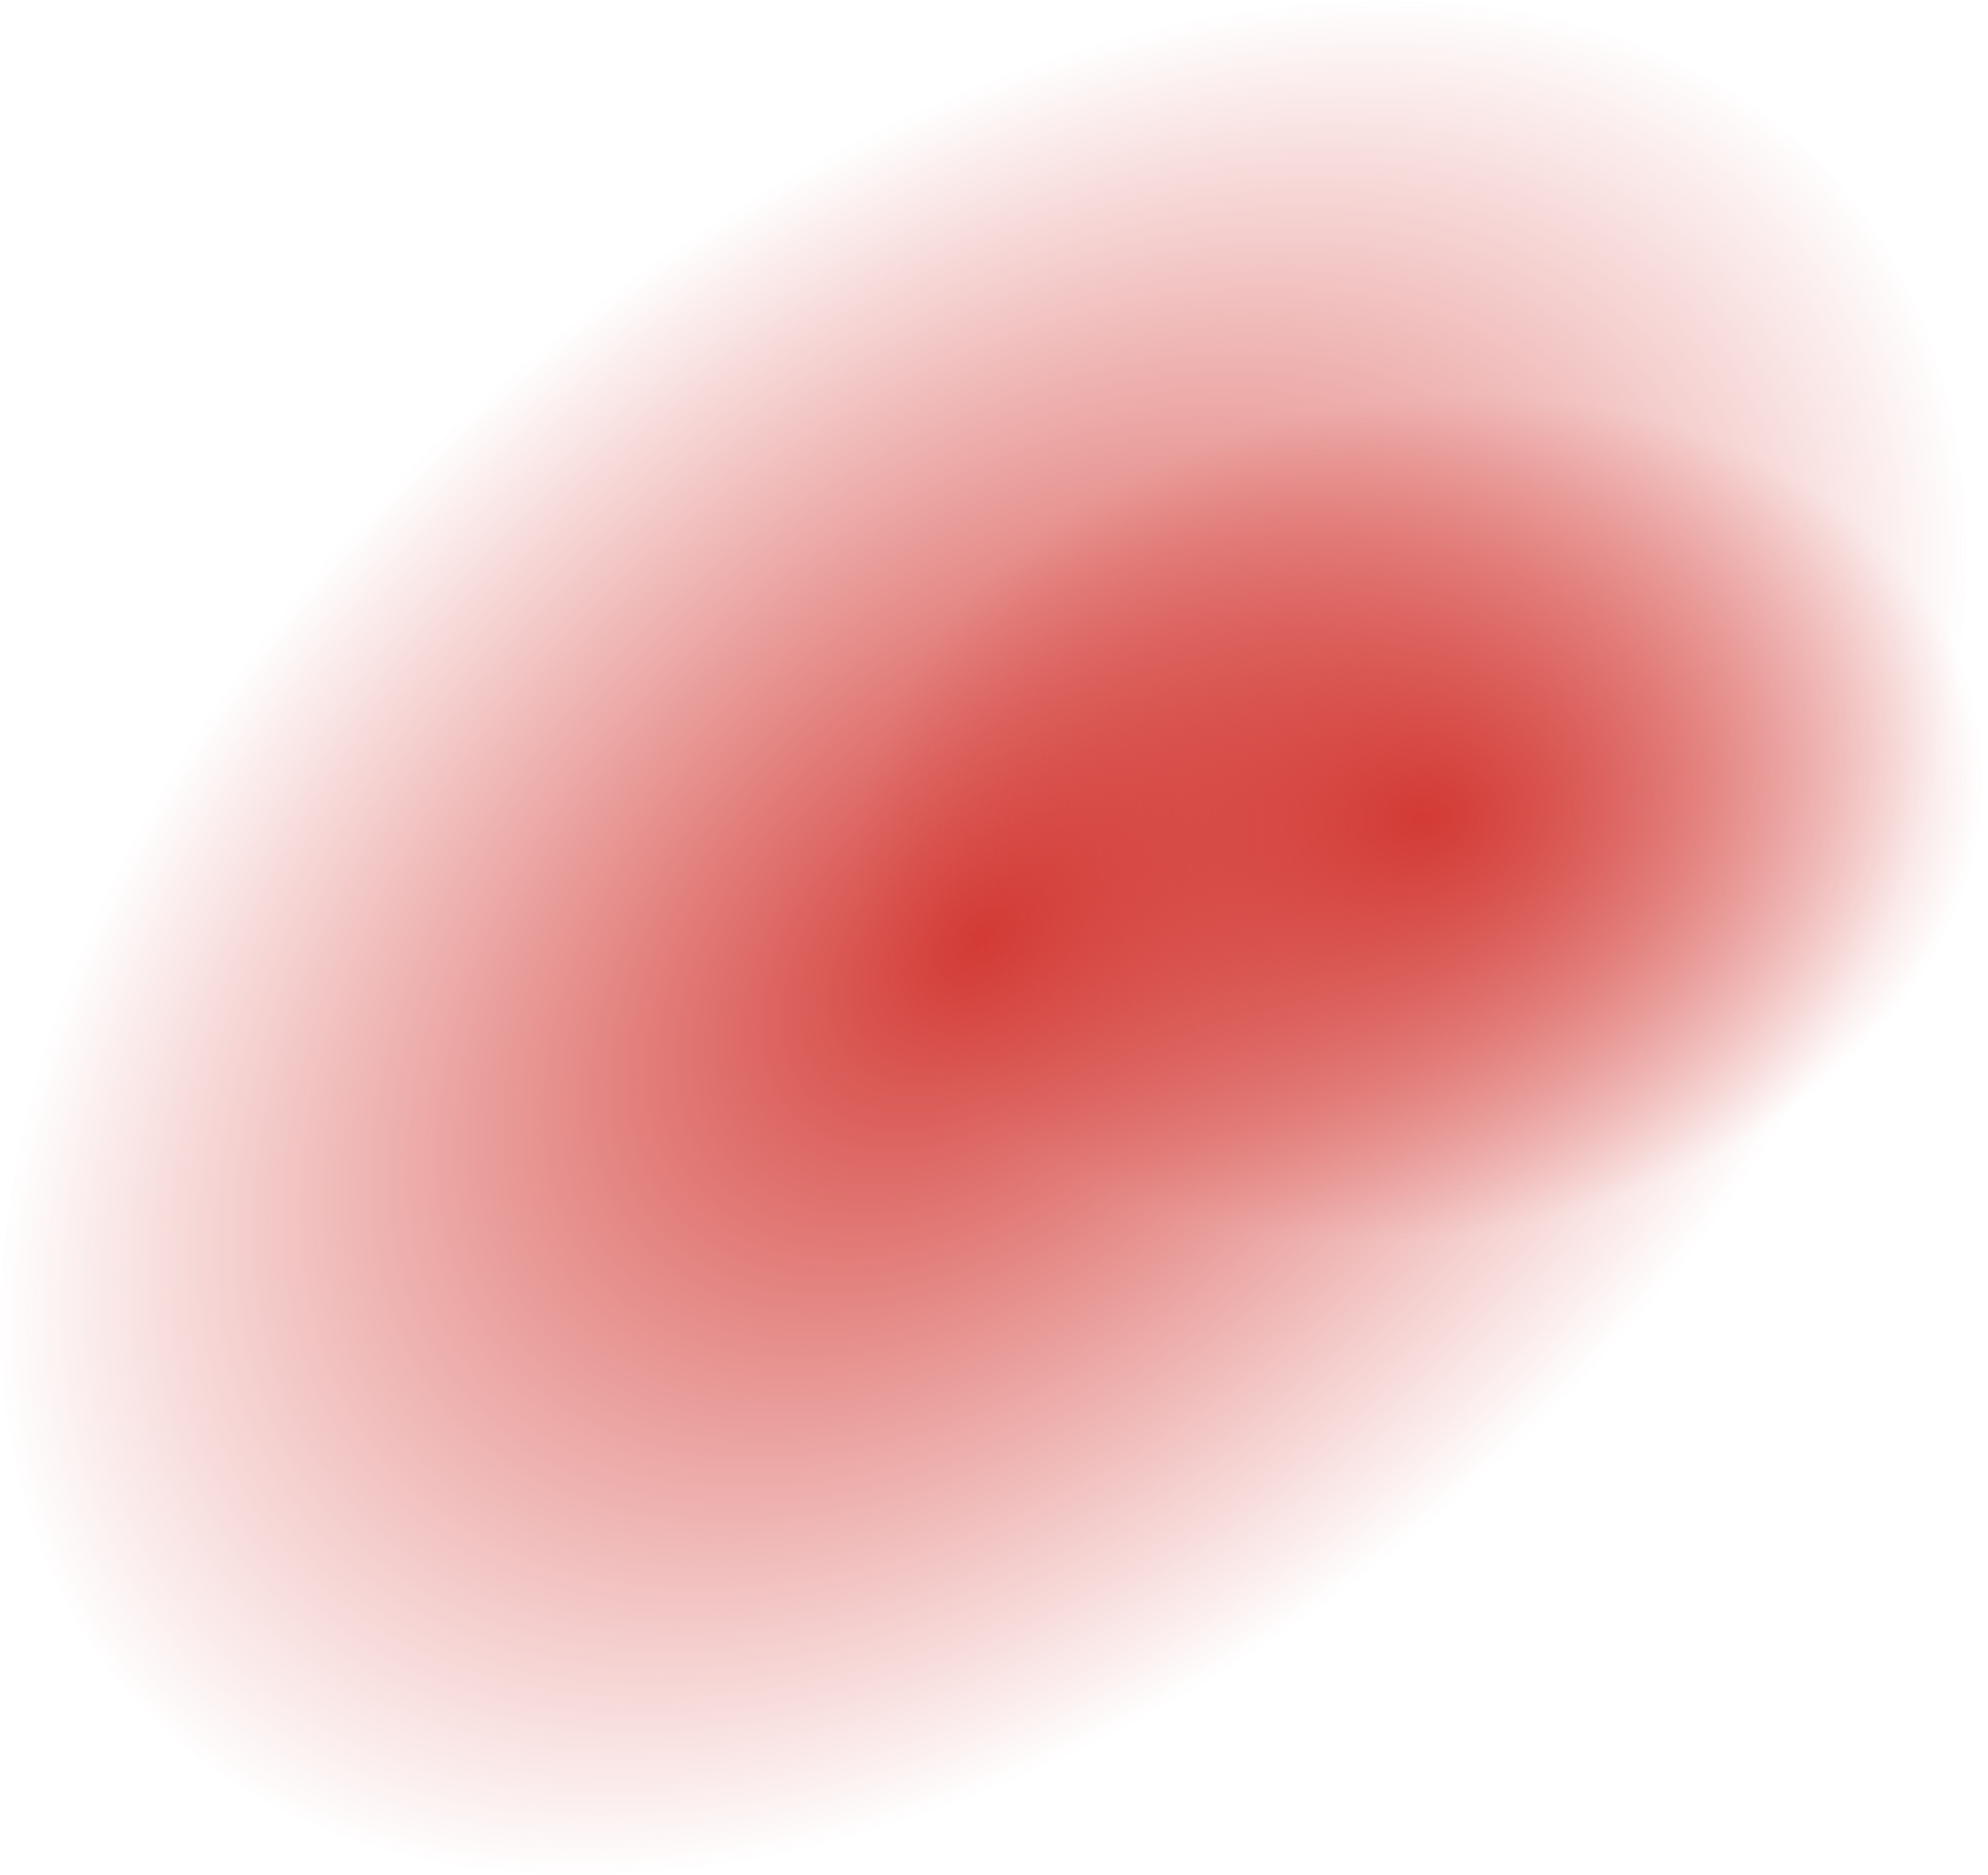 <svg width="1022" height="964" viewBox="0 0 1022 964" fill="none" xmlns="http://www.w3.org/2000/svg">
<path d="M757.703 765.158C999.428 549.782 1082.46 248.44 943.15 92.093C803.845 -64.255 494.959 -16.404 253.235 198.972C11.51 414.348 -71.518 715.689 67.787 872.037C207.093 1028.38 515.978 980.533 757.703 765.158Z" fill="url(#paint0_radial_1214_394)"/>
<path d="M1019.74 376.383C1037.62 493.778 922.652 608.664 762.954 632.988C603.256 657.313 459.3 581.865 441.419 464.47C423.537 347.075 538.503 232.189 698.201 207.864C857.899 183.54 1001.86 258.988 1019.74 376.383Z" fill="url(#paint1_radial_1214_394)"/>
<defs>
<radialGradient id="paint0_radial_1214_394" cx="0" cy="0" r="1" gradientUnits="userSpaceOnUse" gradientTransform="translate(505.469 482.065) rotate(-41.701) scale(586.211 379.162)">
<stop stop-color="#D33A35"/>
<stop offset="1" stop-color="#D33A35" stop-opacity="0"/>
</radialGradient>
<radialGradient id="paint1_radial_1214_394" cx="0" cy="0" r="1" gradientUnits="userSpaceOnUse" gradientTransform="translate(730.577 420.426) rotate(81.34) scale(215.014 292.494)">
<stop stop-color="#D33A35"/>
<stop offset="1" stop-color="#D33A35" stop-opacity="0"/>
</radialGradient>
</defs>
</svg>
